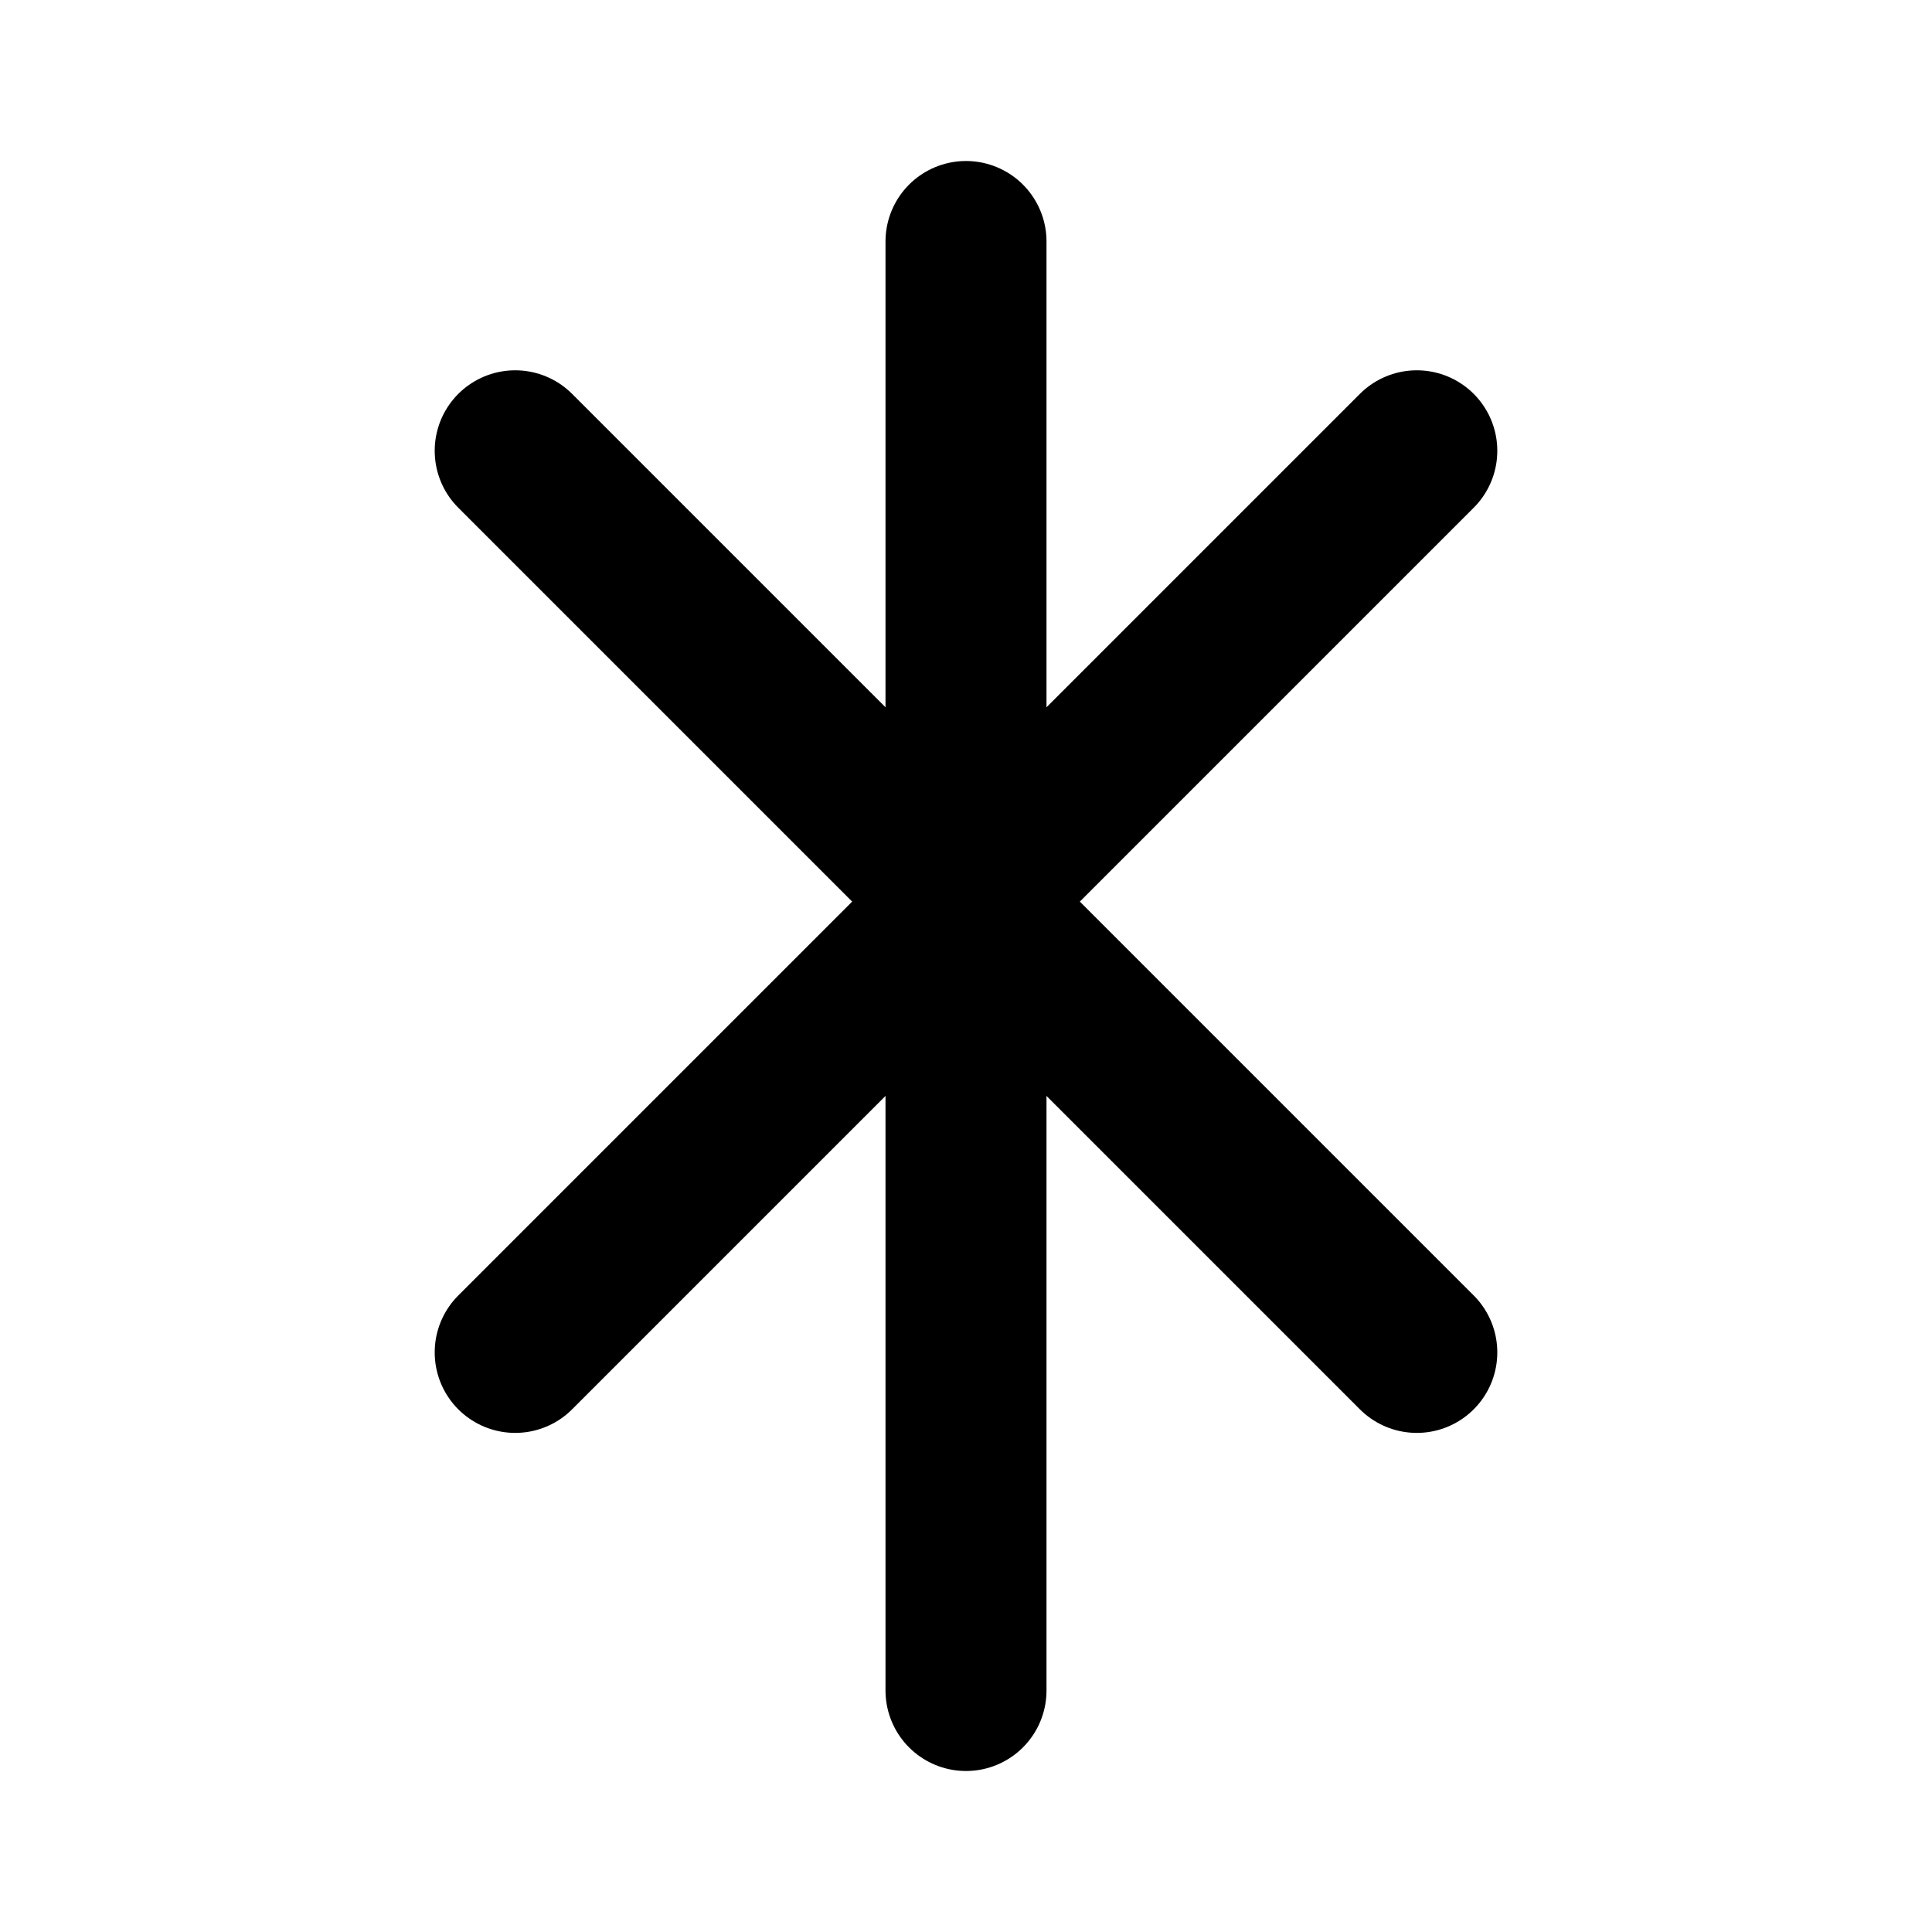<?xml version="1.0" encoding="UTF-8"?>
<svg width="32" height="32" viewBox="0 0 24 24" fill="none" xmlns="http://www.w3.org/2000/svg">
  <path d="M6.4 5.6L17.6 16.8M17.6 5.6L6.4 16.8" stroke="currentColor" stroke-width="2" stroke-linecap="round" stroke-linejoin="round"/>
  <path d="M12 3V21" stroke="currentColor" stroke-width="2" stroke-linecap="round" stroke-linejoin="round"/>
</svg> 